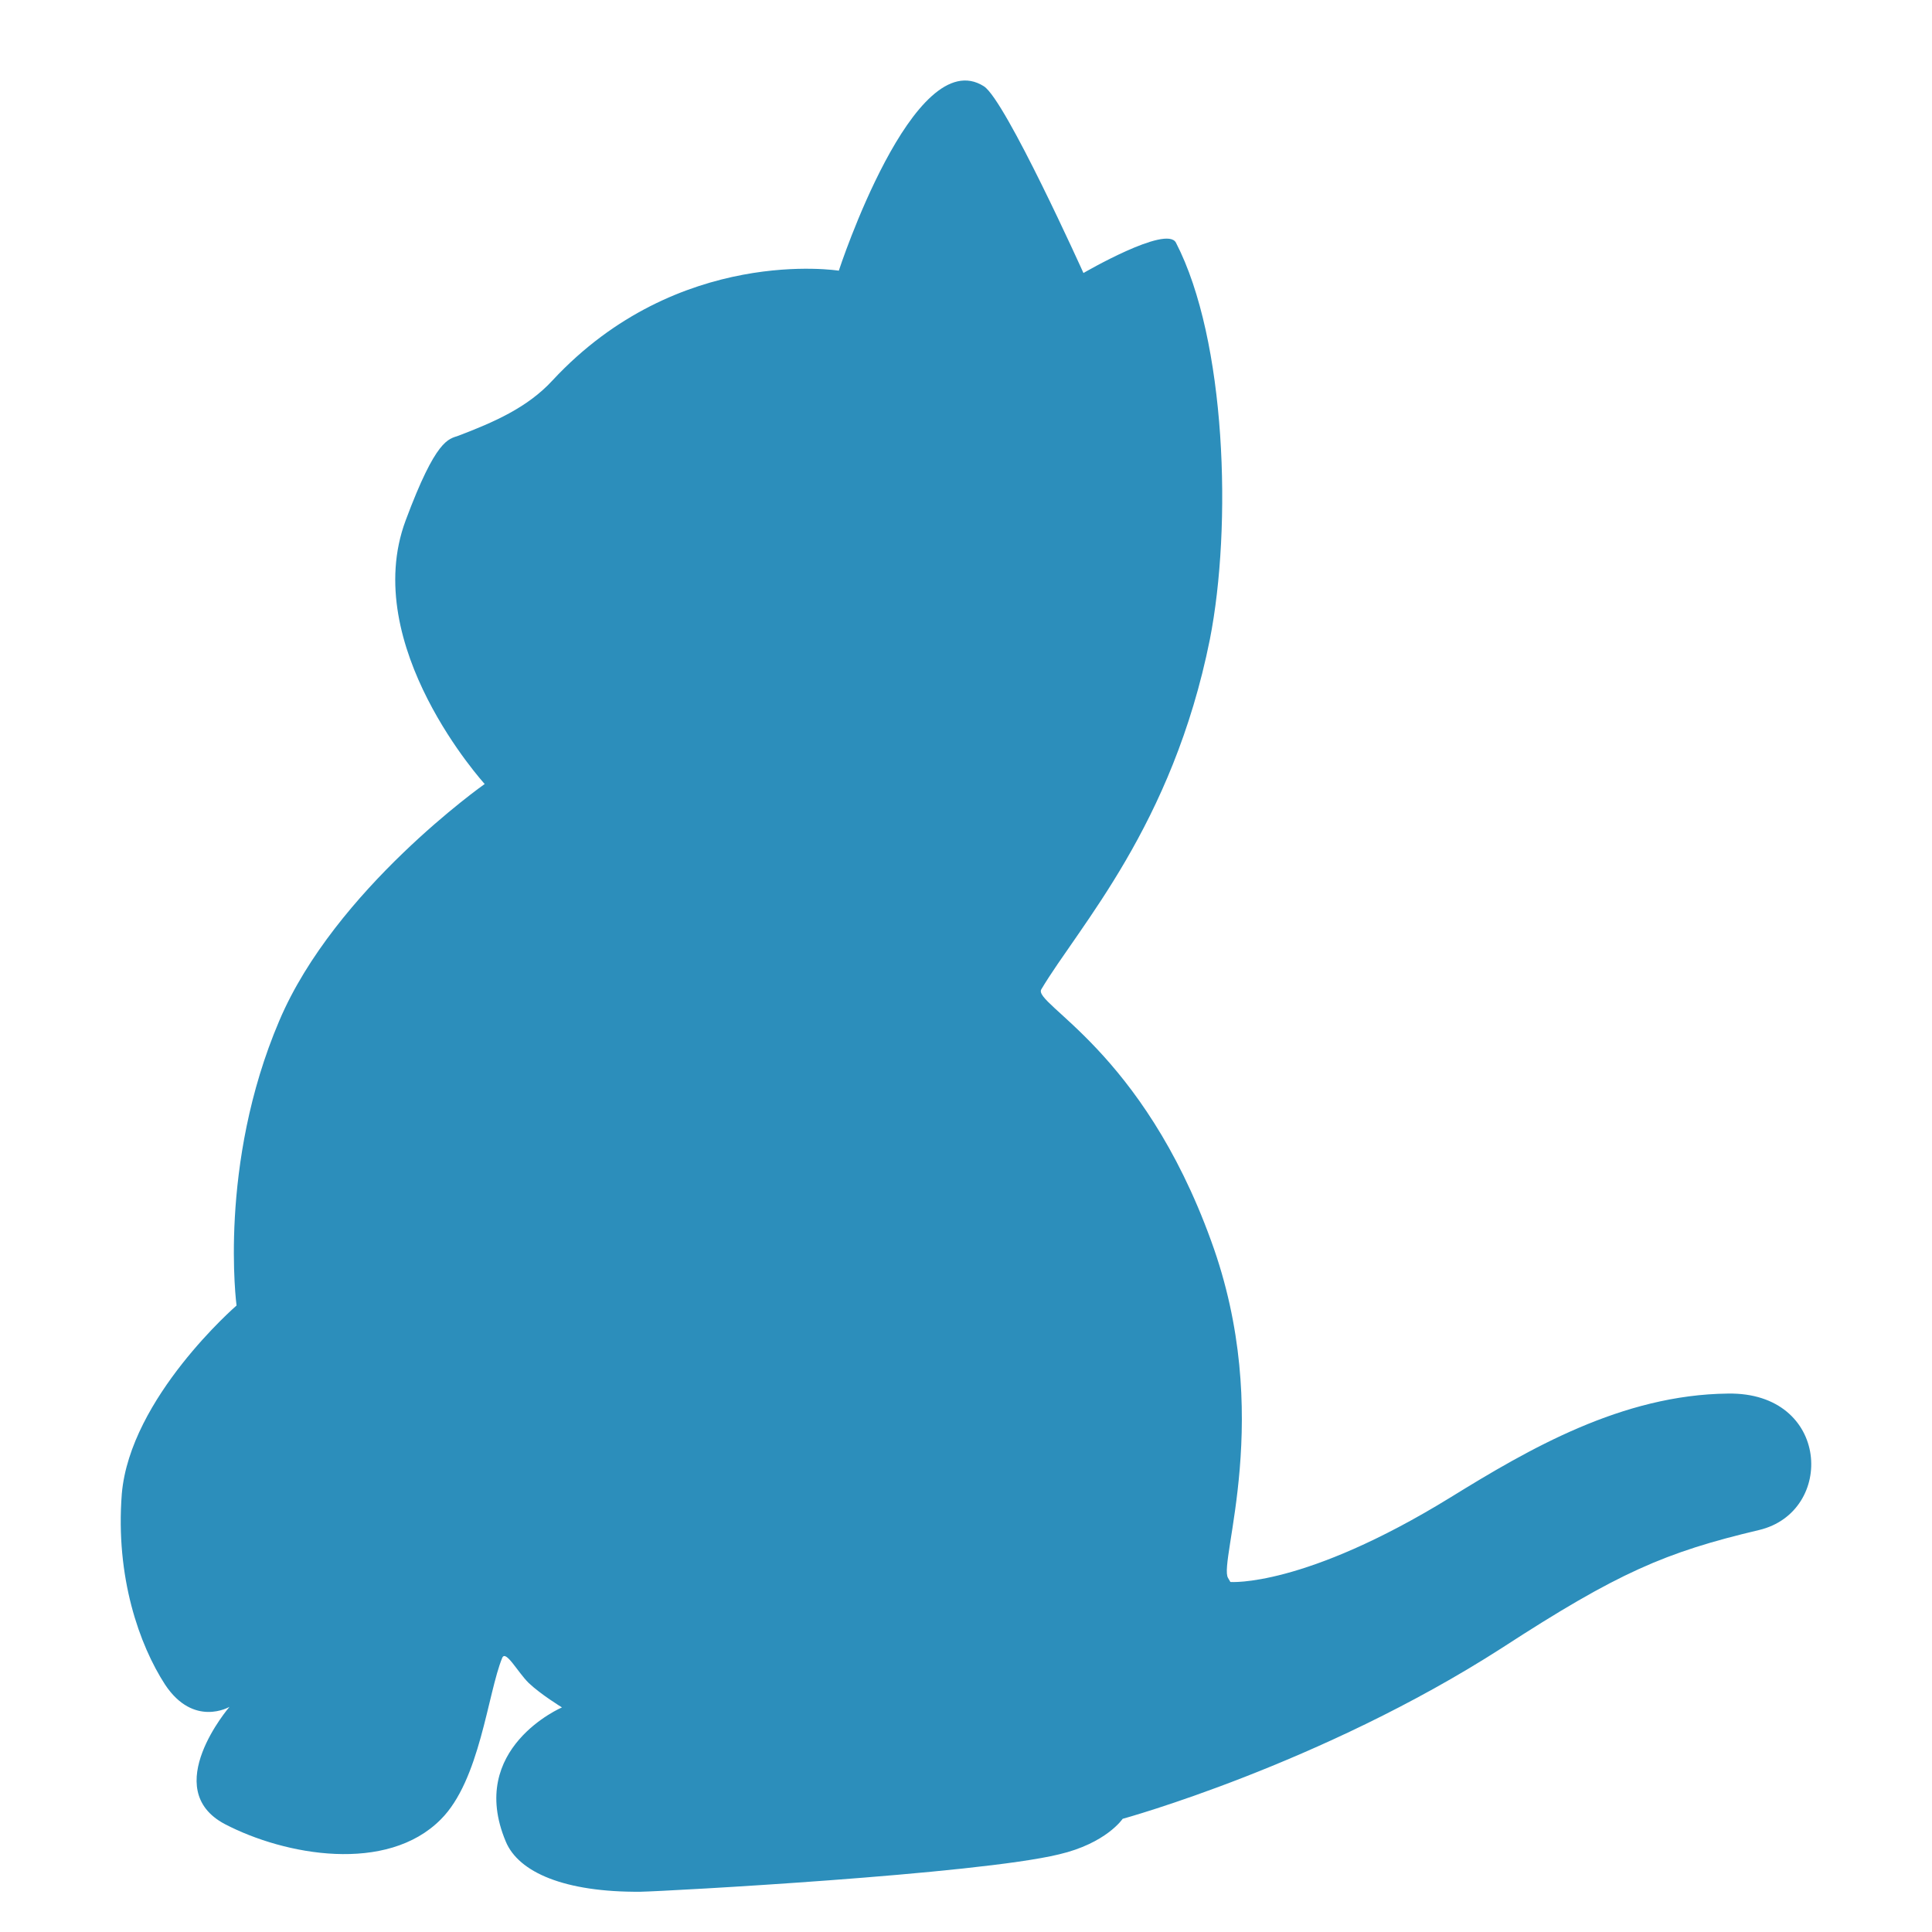 <svg xmlns="http://www.w3.org/2000/svg" width="48" height="48" viewBox="0 0 48 48">
  <path fill="#2C8EBB" d="M43.699,38.014 C41.373,38.565 40.195,39.072 37.316,40.942 C32.808,43.84 27.892,45.188 27.892,45.188 C27.892,45.188 27.485,45.797 26.307,46.072 C24.272,46.565 16.608,46.985 15.91,47 C14.034,47.014 12.885,46.521 12.566,45.753 C11.591,43.434 13.962,42.42 13.962,42.42 C13.962,42.42 13.438,42.101 13.133,41.811 C12.856,41.536 12.566,40.985 12.478,41.188 C12.115,42.072 11.926,44.232 10.951,45.203 C9.614,46.551 7.083,46.101 5.586,45.319 C3.942,44.449 5.702,42.406 5.702,42.406 C5.702,42.406 4.815,42.927 4.102,41.855 C3.463,40.869 2.866,39.188 3.026,37.116 C3.23,34.725 5.877,32.435 5.877,32.435 C5.877,32.435 5.411,28.942 6.938,25.362 C8.32,22.101 12.042,19.478 12.042,19.478 C12.042,19.478 8.916,16.043 10.079,12.928 C10.835,10.899 11.141,10.913 11.388,10.826 C12.26,10.493 13.104,10.13 13.729,9.449 C16.856,6.087 20.84,6.725 20.84,6.725 C20.84,6.725 22.701,1.029 24.446,2.145 C24.984,2.493 26.918,6.783 26.918,6.783 C26.918,6.783 28.983,5.58 29.216,6.029 C30.467,8.449 30.612,13.072 30.059,15.884 C29.129,20.522 26.802,23.015 25.871,24.58 C25.653,24.942 28.373,26.087 30.089,30.826 C31.674,35.159 30.263,38.797 30.51,39.203 C30.554,39.275 30.568,39.304 30.568,39.304 C30.568,39.304 32.386,39.449 36.036,37.203 C37.985,36 40.297,34.652 42.929,34.623 C45.474,34.58 45.604,37.565 43.7,38.014 L43.699,38.014 Z"/>
</svg>
